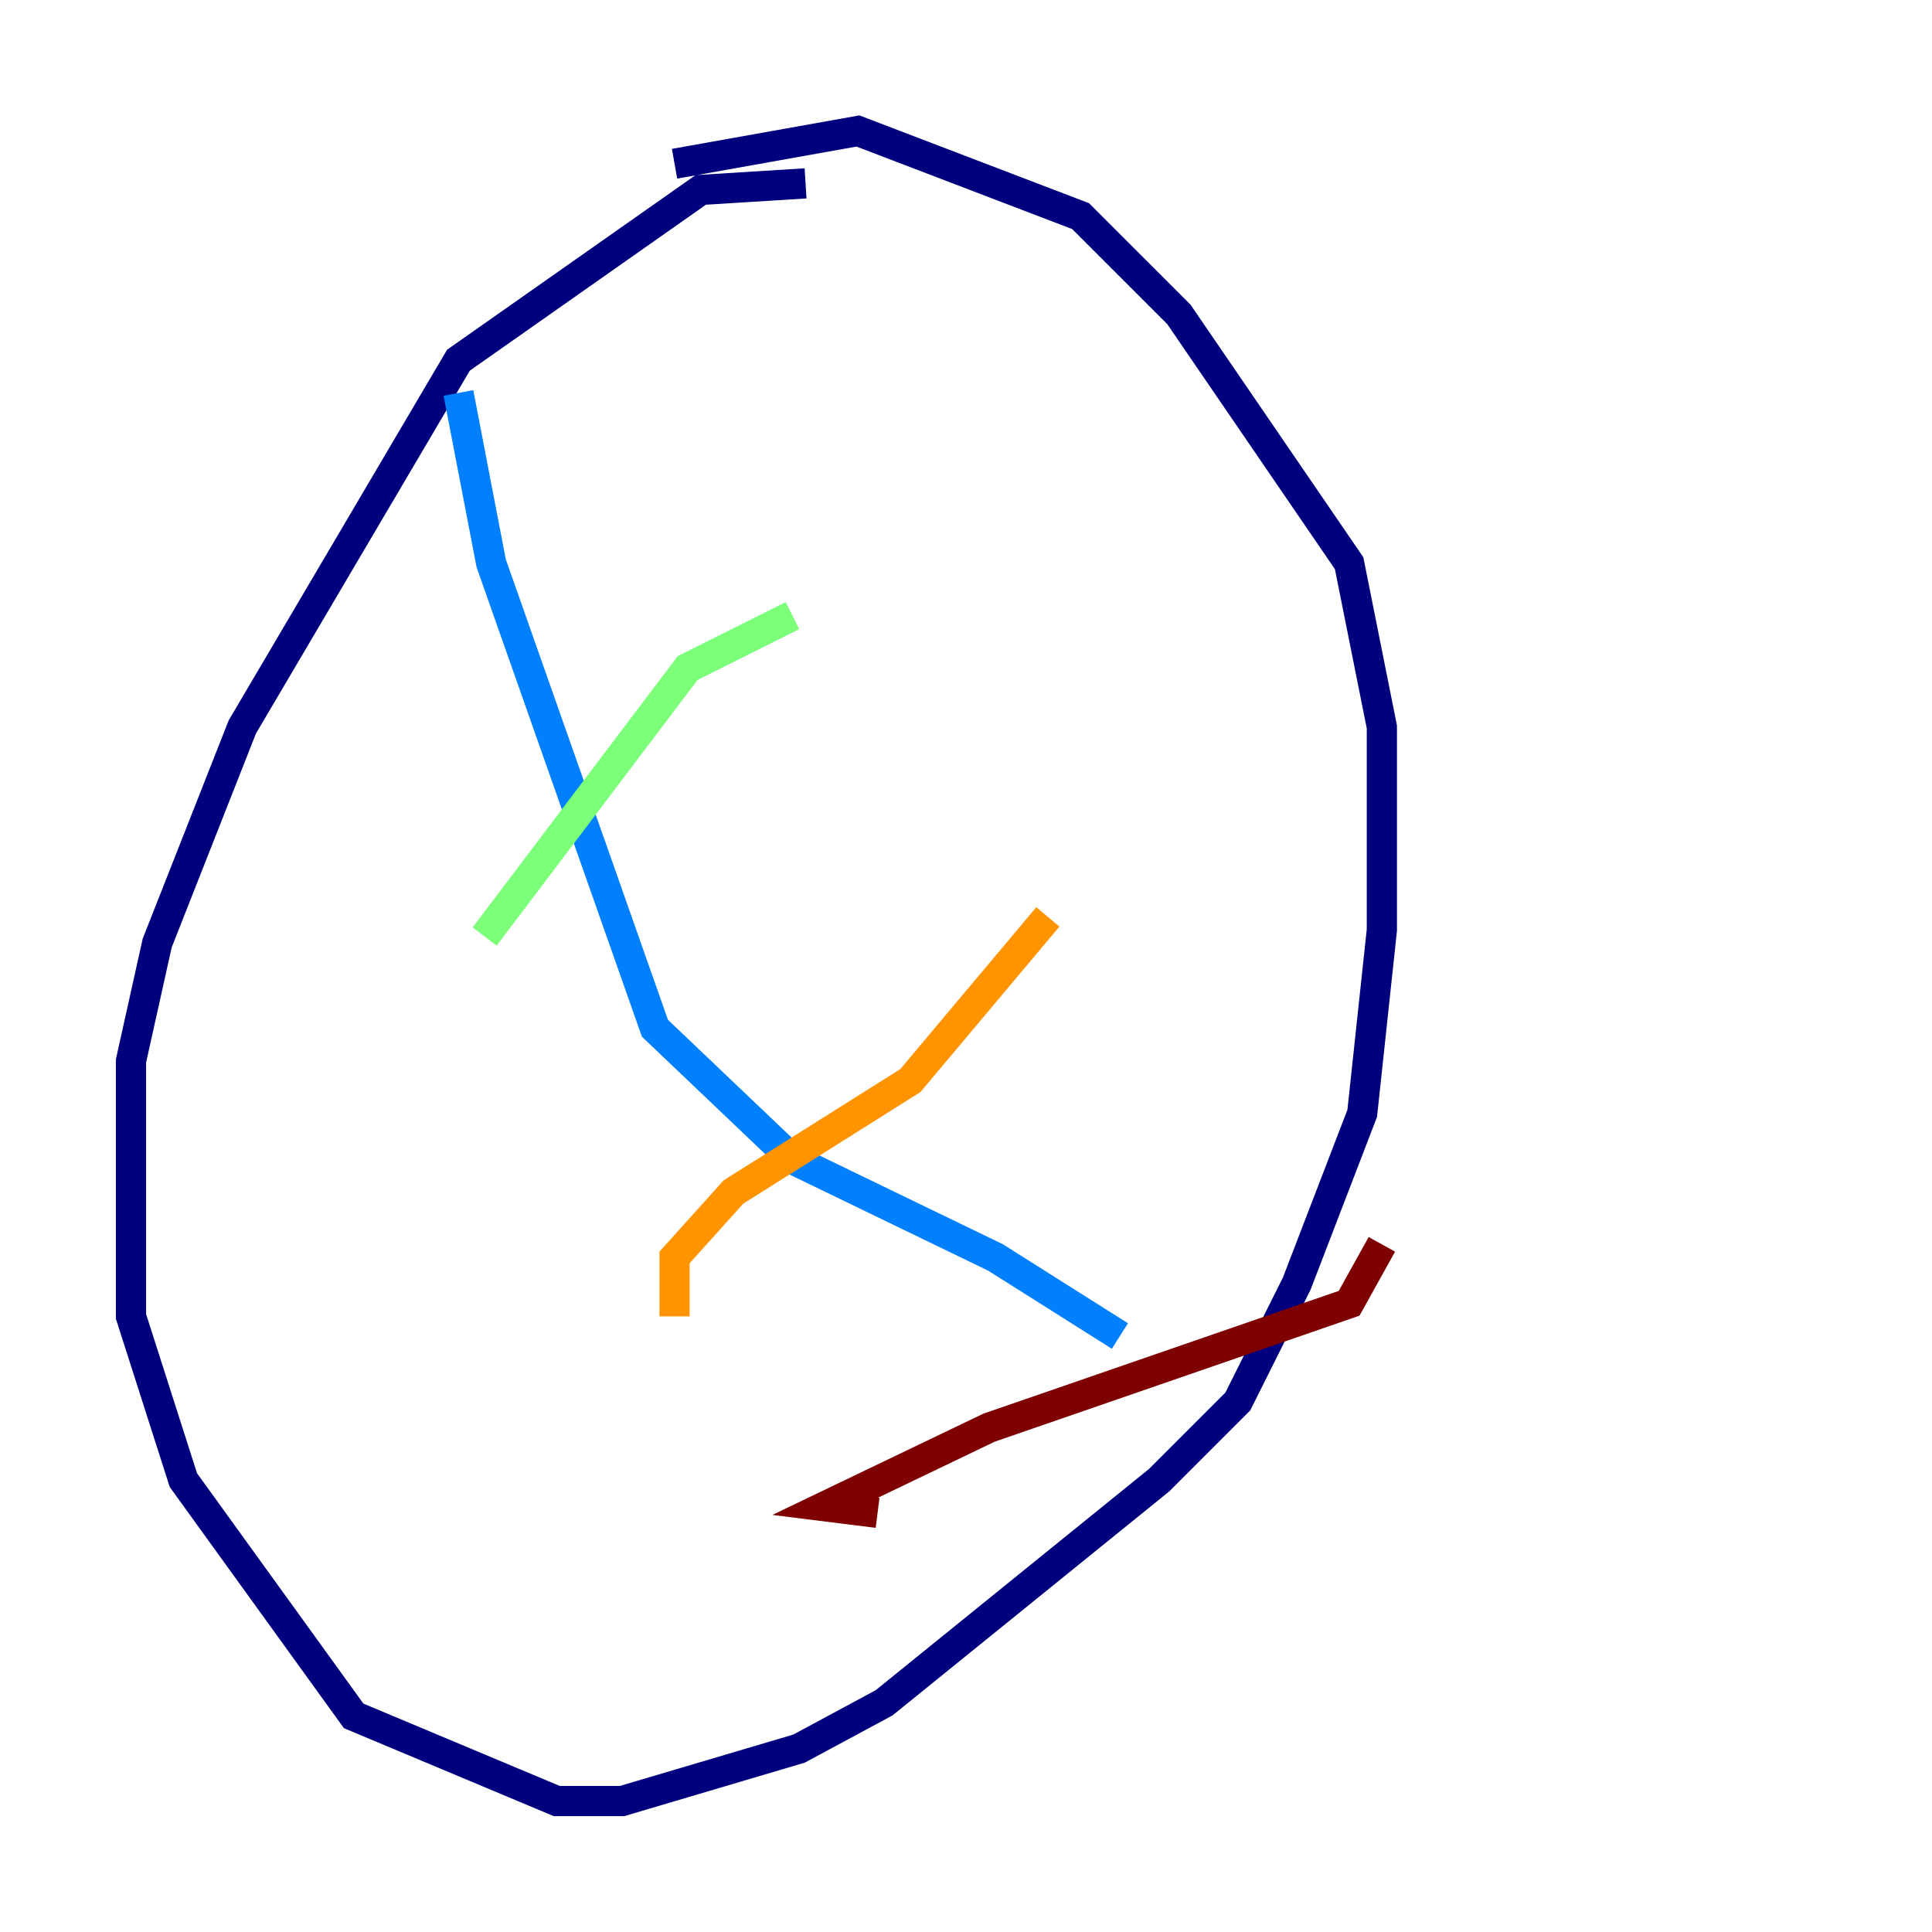 <?xml version="1.0" encoding="utf-8" ?>
<svg baseProfile="tiny" height="128" version="1.2" viewBox="0,0,128,128" width="128" xmlns="http://www.w3.org/2000/svg" xmlns:ev="http://www.w3.org/2001/xml-events" xmlns:xlink="http://www.w3.org/1999/xlink"><defs /><polyline fill="none" points="53.37,12.149 46.427,12.583 30.373,23.864 16.054,48.163 10.414,62.481 8.678,70.291 8.678,87.214 12.149,98.061 23.43,113.681 36.881,119.322 41.22,119.322 52.936,115.851 58.576,112.814 76.8,98.061 82.007,92.854 85.912,85.044 90.251,73.763 91.552,61.614 91.552,48.163 89.383,37.315 78.102,20.827 71.593,14.319 56.841,8.678 44.691,10.848" stroke="#00007f" stroke-width="2" /><polyline fill="none" points="30.373,26.034 32.542,37.315 43.39,68.122 52.502,76.8 65.953,83.308 74.197,88.515" stroke="#0080ff" stroke-width="2" /><polyline fill="none" points="32.108,62.047 45.559,44.258 52.502,40.786" stroke="#7cff79" stroke-width="2" /><polyline fill="none" points="44.691,87.214 44.691,83.308 48.597,78.969 60.312,71.593 69.424,60.746" stroke="#ff9400" stroke-width="2" /><polyline fill="none" points="58.142,100.231 54.671,99.797 65.519,94.59 89.383,86.346 91.552,82.441" stroke="#7f0000" stroke-width="2" /></svg>